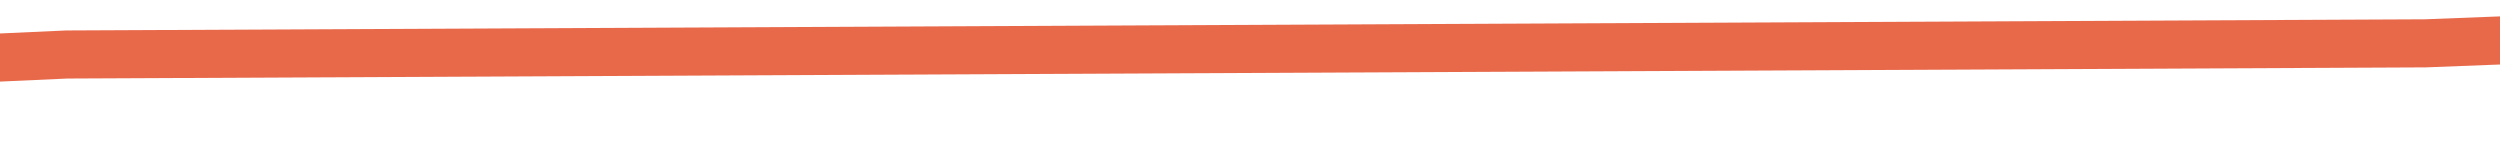 ﻿<?xml version="1.0" encoding="utf-8"?>
<svg version="1.1" xmlns:xlink="http://www.w3.org/1999/xlink" width="104px" height="6px" preserveAspectRatio="xMinYMid meet" viewBox="836 527  104 4" xmlns="http://www.w3.org/2000/svg">
  <path d="M 0 25  L 98.111 25  L 196.222 25  L 294.333 22.171  L 392.444 19.759  L 490.556 14.471  L 588.667 8.72  L 686.778 4.267  L 784.889 3.803  L 883 0  " stroke-width="2" stroke="#e8684a" fill="none" transform="matrix(1 0 0 1 152 524 )" />
</svg>